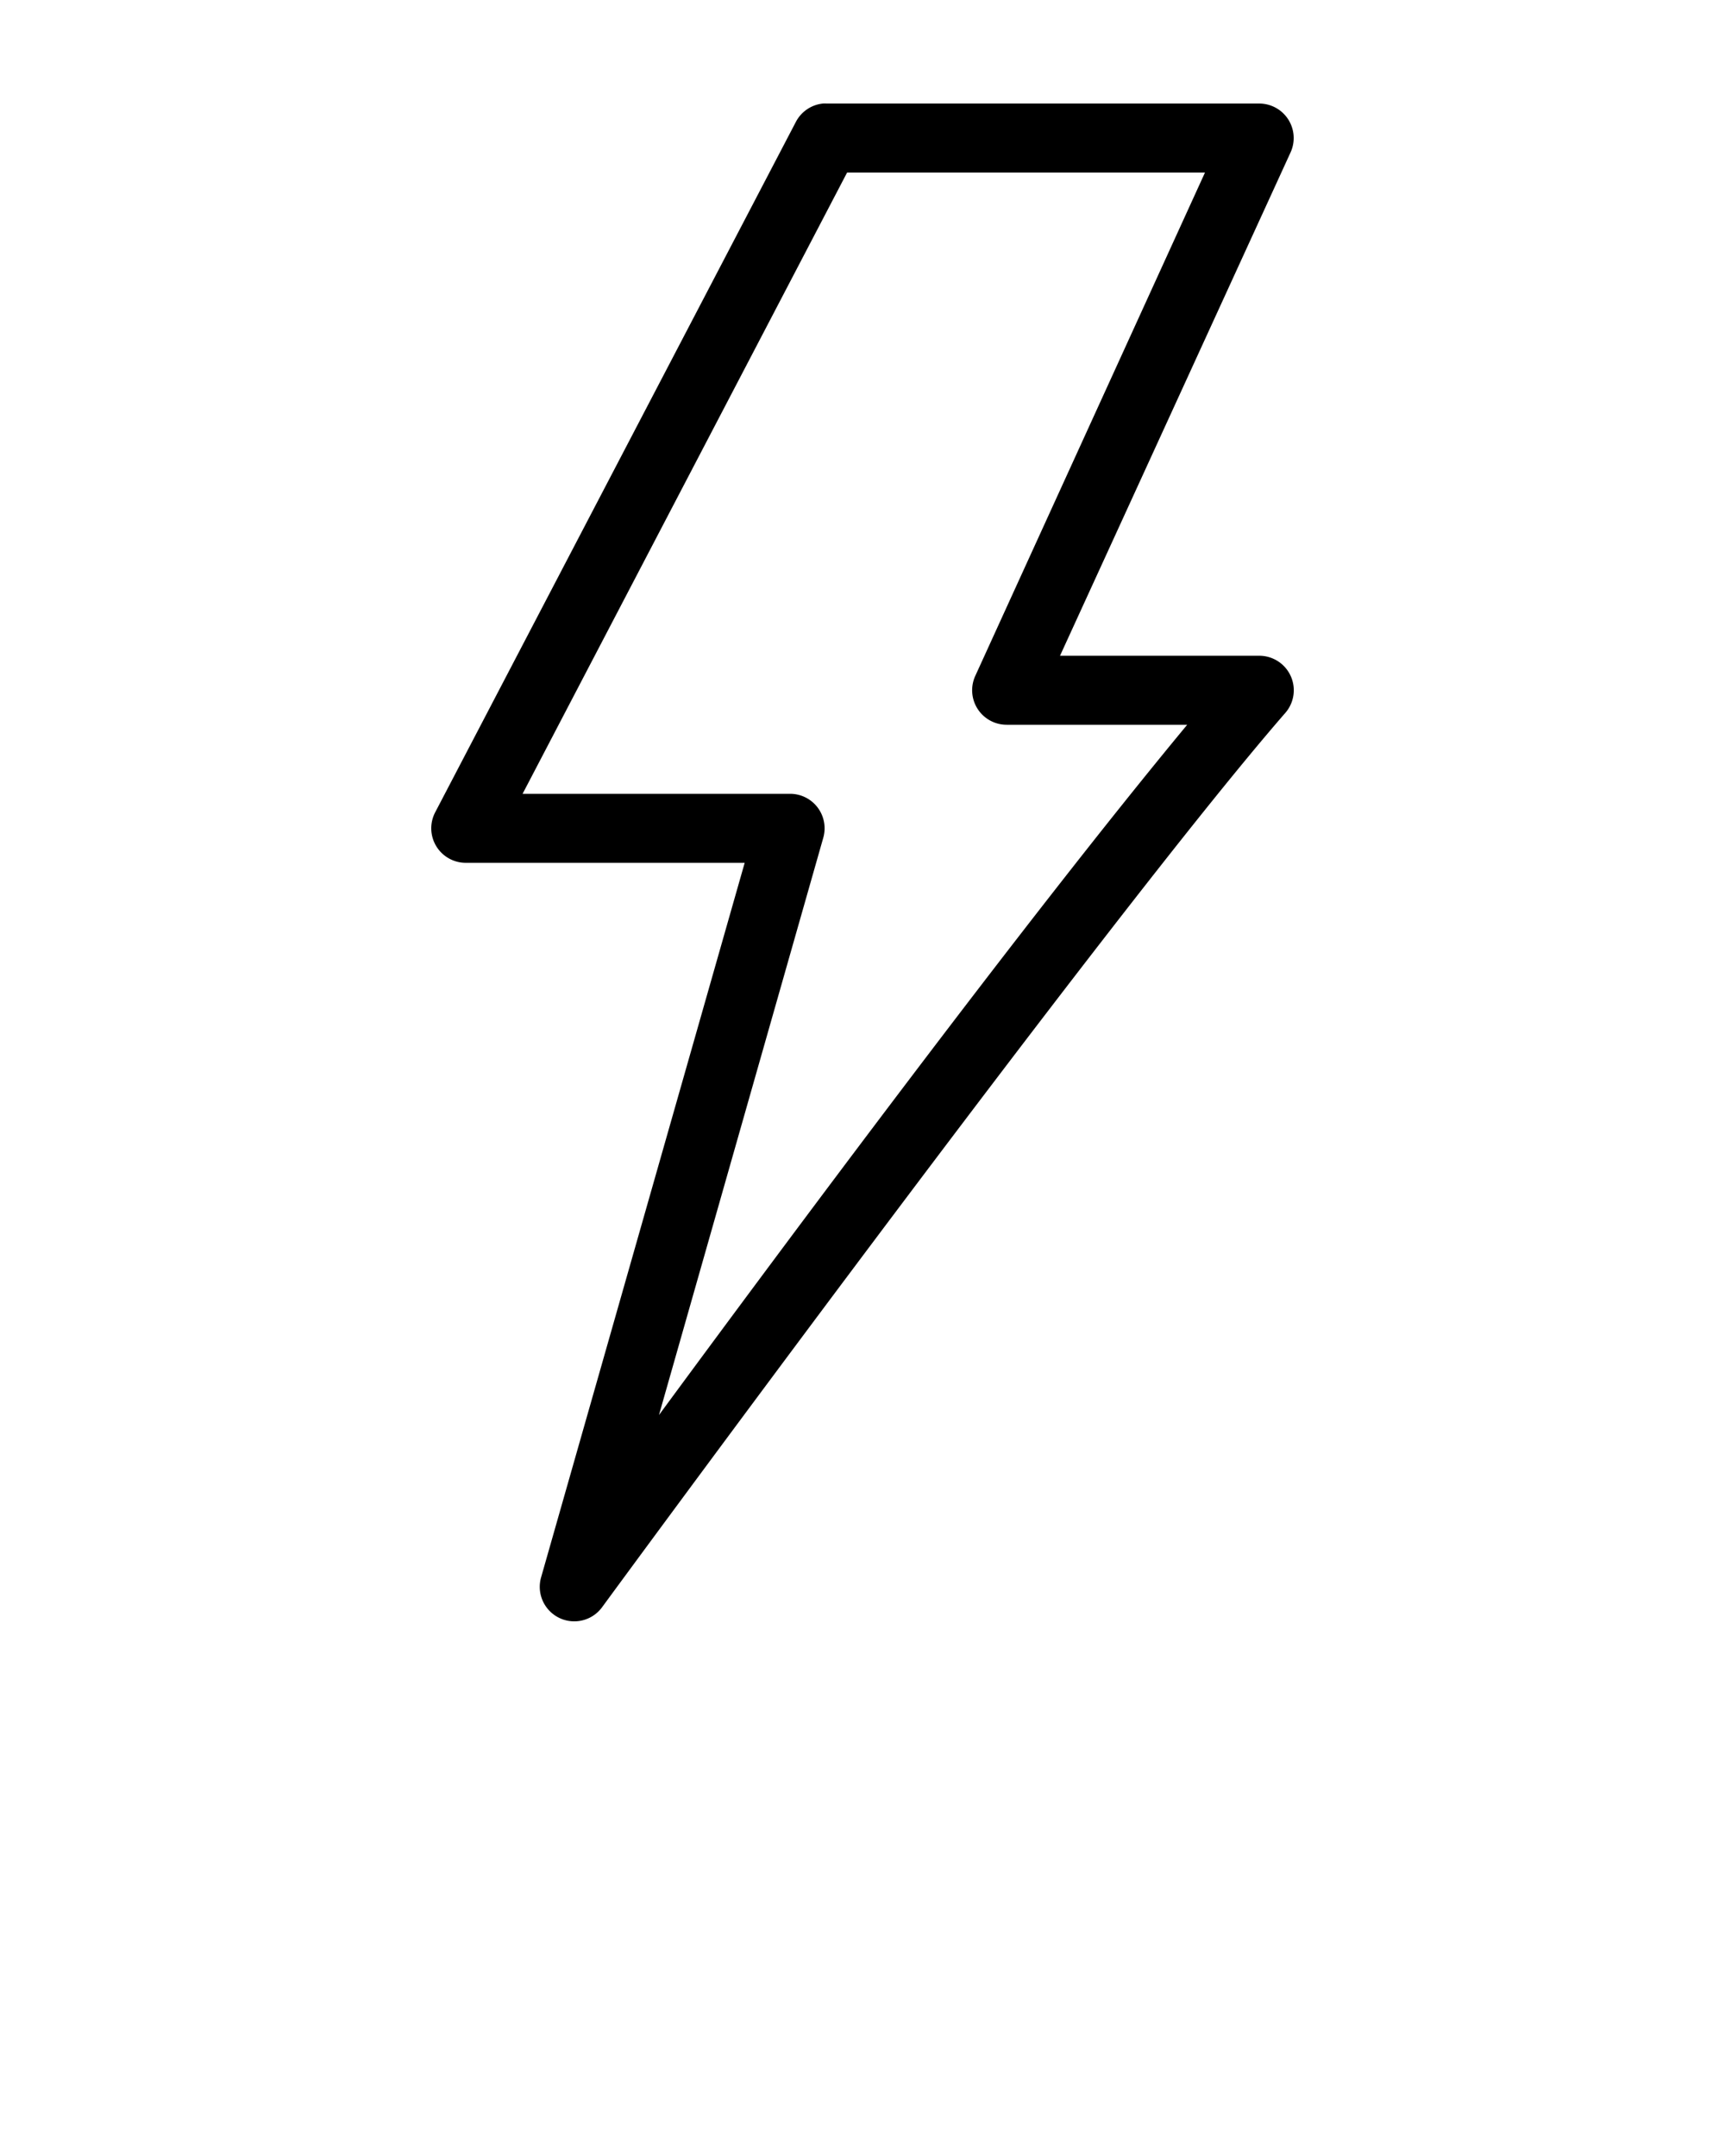 <svg xmlns:dc="http://purl.org/dc/elements/1.1/" xmlns:cc="http://creativecommons.org/ns#" xmlns:rdf="http://www.w3.org/1999/02/22-rdf-syntax-ns#" xmlns:svg="http://www.w3.org/2000/svg" xmlns="http://www.w3.org/2000/svg" xmlns:sodipodi="http://sodipodi.sourceforge.net/DTD/sodipodi-0.dtd" xmlns:inkscape="http://www.inkscape.org/namespaces/inkscape" version="1.1" x="0px" y="0px" viewBox="0 0 100 125"><g transform="translate(0,-952.362)"><path style="text-indent:0;text-transform:none;direction:ltr;block-progression:tb;baseline-shift:baseline;color:#000000;enable-background:accumulate;" d="m 47.7,958.365 a 2,2.001 0 0 0 -1.562,1.063 l -20.904,40.019 a 2,2.001 0 0 0 1.781,2.939 l 16.155,0 -11.811,41.458 a 2,2.001 0 0 0 3.531,1.72 c 0,0 29.399,-40.129 39.621,-51.869 a 2,2.001 0 0 0 -1.5,-3.314 l -11.561,0 13.374,-29.202 a 2,2.001 0 0 0 -1.812,-2.814 l -25.091,0 a 2,2.001 0 0 0 -0.219,0 z m 1.406,4.002 20.748,0 -13.311,29.17 a 2,2.001 0 0 0 1.812,2.845 l 10.468,0 C 59.449,1005.695 45.497,1024.489 38.201,1034.402 l 9.53,-33.485 a 2,2.001 0 0 0 -1.906,-2.532 l -15.53,0 18.811,-36.017 z" fill="#000000" fill-opacity="1" stroke="none" marker="none" visibility="visible" display="inline" overflow="visible"/></g></svg>
